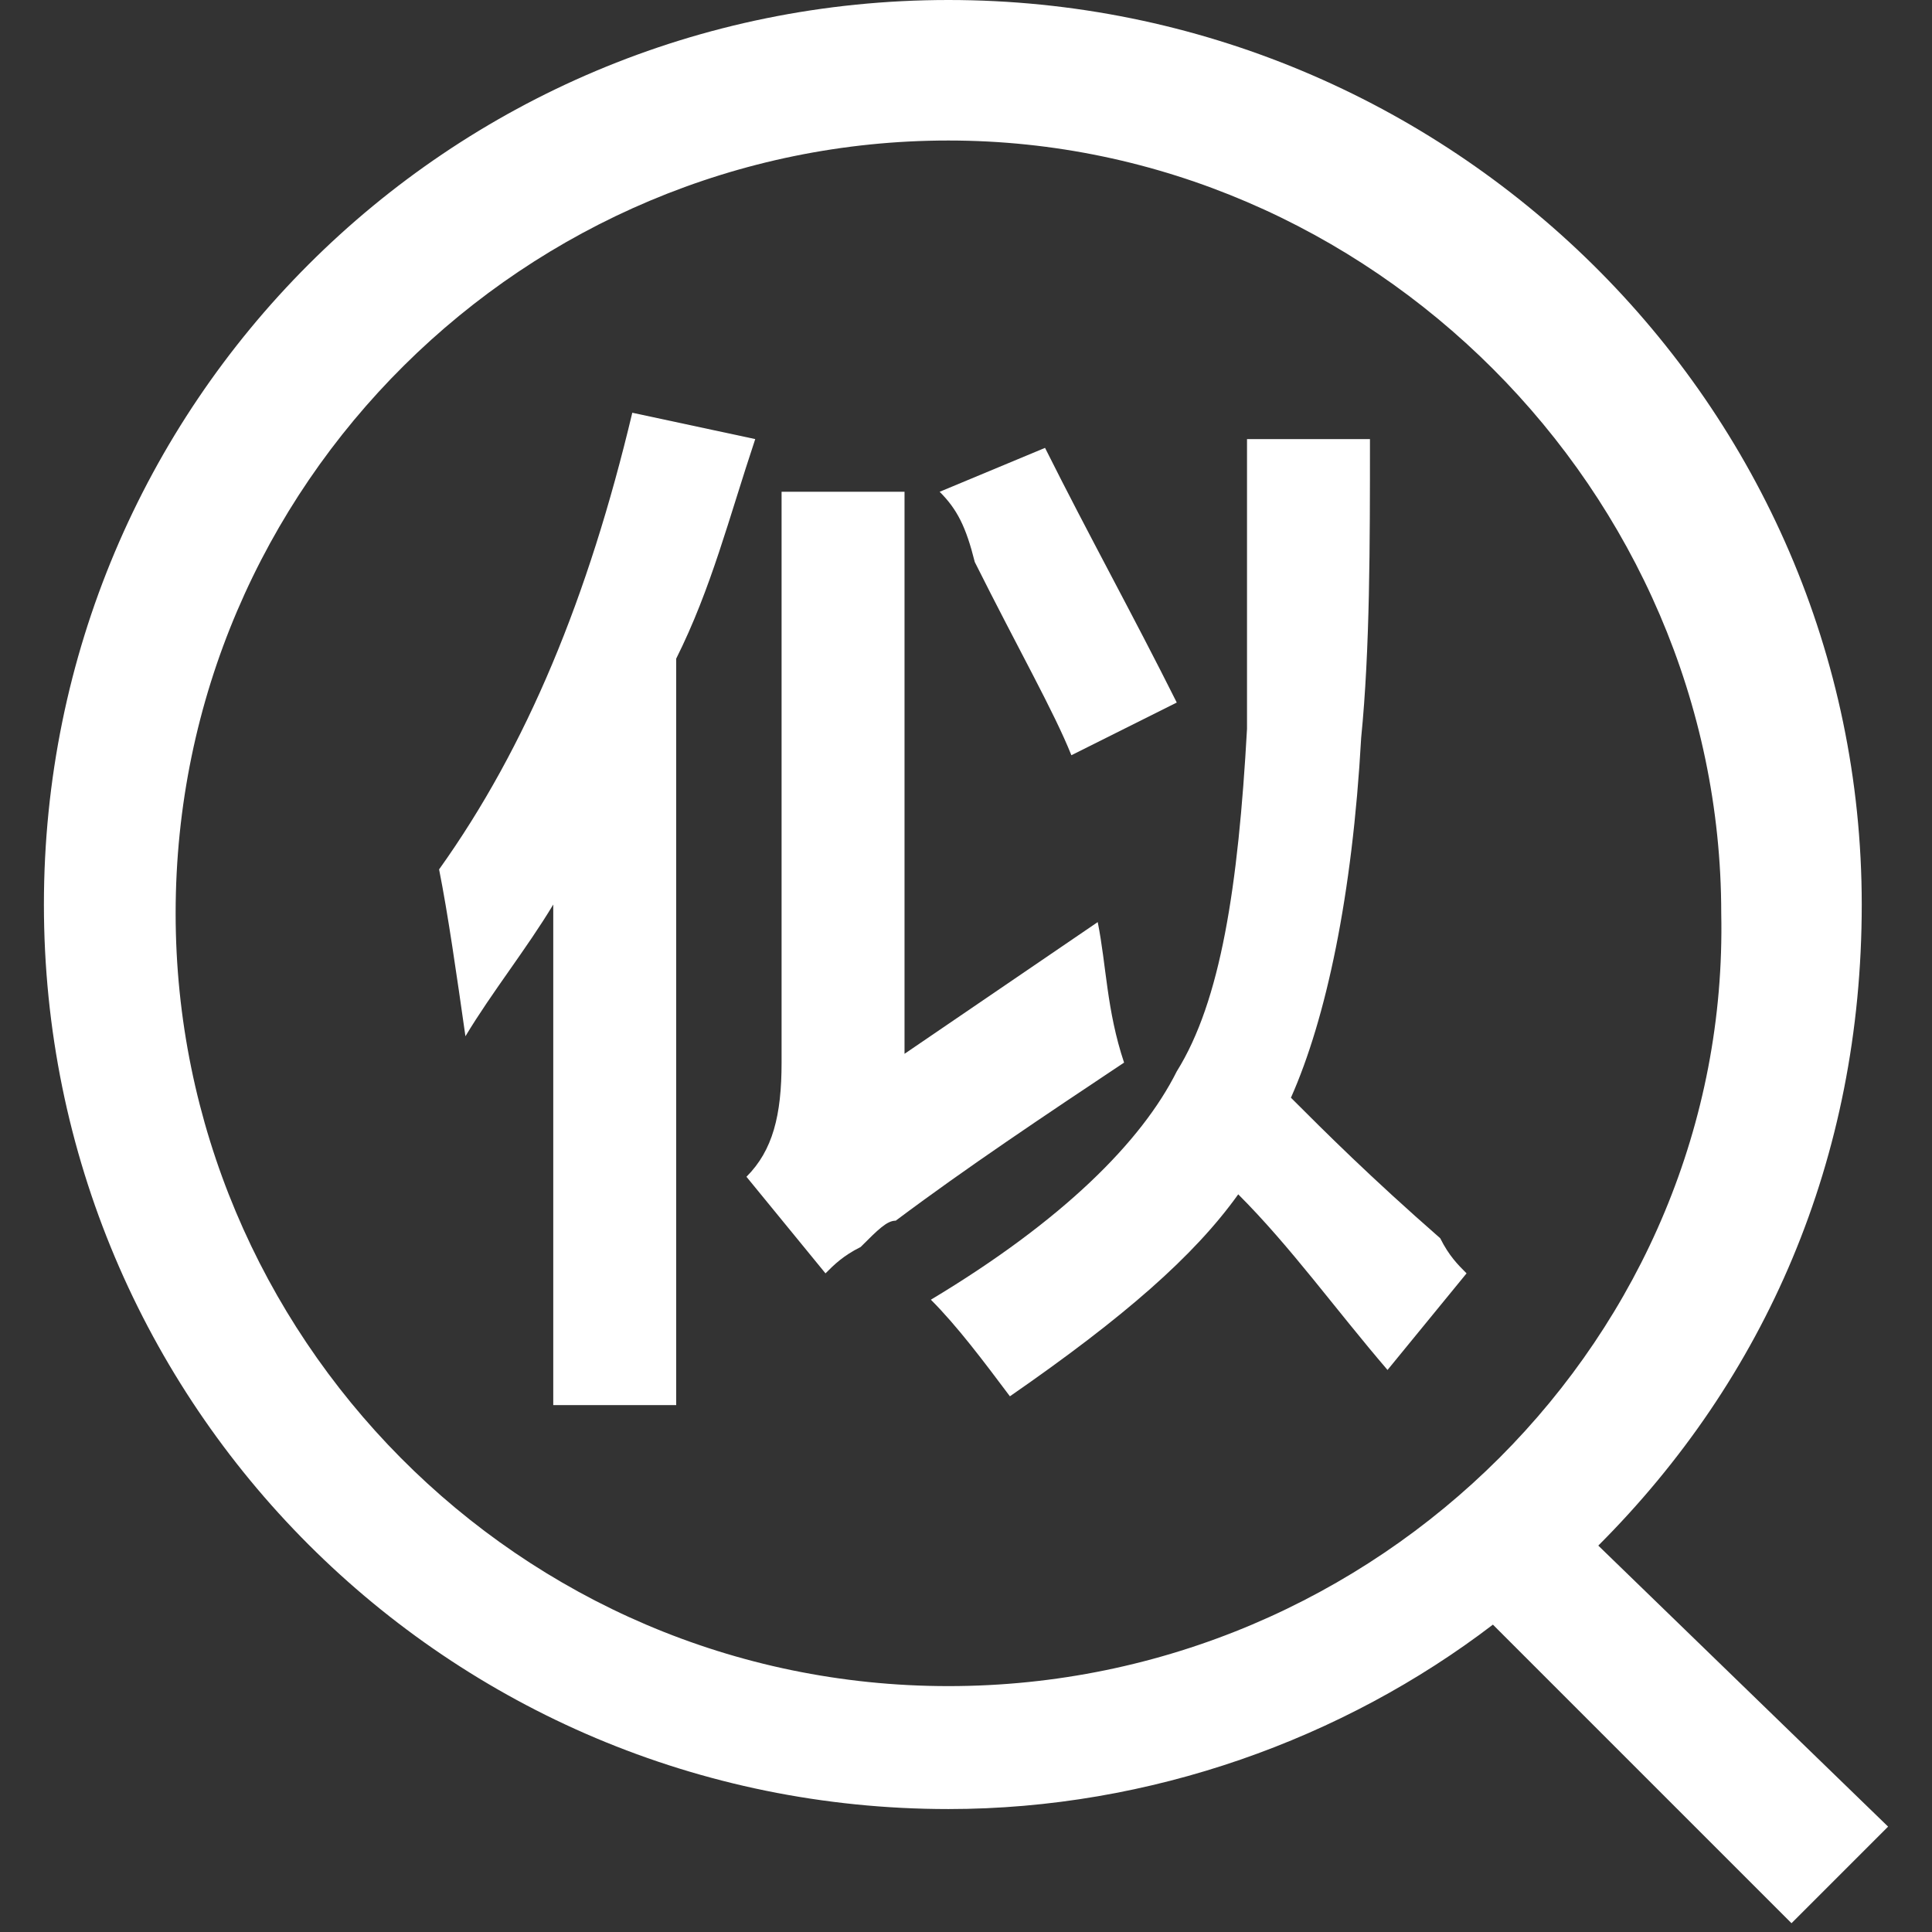 <?xml version="1.0" standalone="no"?><!DOCTYPE svg PUBLIC "-//W3C//DTD SVG 1.1//EN" "http://www.w3.org/Graphics/SVG/1.1/DTD/svg11.dtd"><svg t="1546671614913" class="icon" style="" viewBox="0 0 1024 1024" version="1.1" xmlns="http://www.w3.org/2000/svg" p-id="6456" xmlns:xlink="http://www.w3.org/1999/xlink" width="200" height="200"><rect x="0" y="0" width="1024" height="1024" fill="#333333" stroke="none"/><defs><style type="text/css"></style></defs><path d="M567.855 400.291l55.855-27.927c-23.273-46.545-46.545-88.436-69.818-134.982l-55.855 23.273c9.309 9.309 13.964 18.618 18.618 37.236 23.273 46.545 41.891 79.127 51.2 102.4zM581.818 488.727L479.418 558.545V260.655H414.255v302.545c0 27.927-4.655 46.545-18.618 60.509l41.891 51.2c4.655-4.655 9.309-9.309 18.618-13.964 9.309-9.309 13.964-13.964 18.618-13.964 37.236-27.927 79.127-55.855 121.018-83.782-9.309-27.927-9.309-51.2-13.964-74.473zM335.127 218.764C311.855 316.509 279.273 395.636 232.727 460.8c4.655 23.273 9.309 55.855 13.964 88.436 13.964-23.273 32.582-46.545 46.545-69.818V744.727h65.164V349.091c18.618-37.236 27.927-74.473 41.891-116.364l-65.164-13.964z" p-id="6457" fill="#ffffff"></path><path d="M684.218 581.818c18.618-41.891 32.582-107.055 37.236-190.836 4.655-46.545 4.655-102.4 4.655-158.255h-65.164v153.6c-4.655 83.782-13.964 144.291-37.236 181.527-18.618 37.236-60.509 79.127-130.327 121.018 13.964 13.964 27.927 32.582 41.891 51.2 60.509-41.891 97.745-74.473 121.018-107.055 27.927 27.927 51.2 60.509 79.127 93.091l41.891-51.2c-4.655-4.655-9.309-9.309-13.964-18.618-37.236-32.582-60.509-55.855-79.127-74.473z" p-id="6458" fill="#ffffff"></path><path d="M847.127 819.2c88.436-88.436 139.636-204.8 139.636-339.782C986.764 214.109 768 0 502.691 0S23.273 214.109 23.273 479.418c0 265.309 214.109 479.418 479.418 479.418 107.055 0 209.455-37.236 288.582-97.745l158.255 158.255 51.2-51.2-153.6-148.945z m-344.436 74.473c-228.073 0-409.6-186.182-409.6-409.6 0-228.073 186.182-409.6 409.6-409.6s409.6 186.182 409.6 409.6c4.655 223.418-181.527 409.6-409.6 409.6z" p-id="6459" fill="#ffffff"></path></svg>